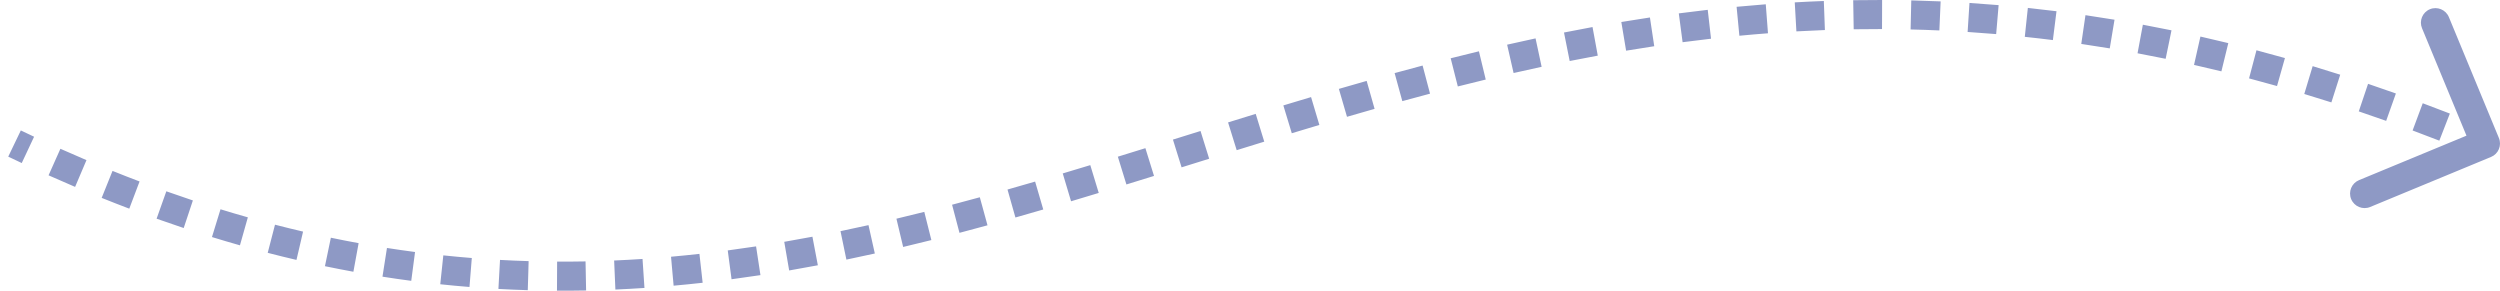 <svg width="172" height="20" viewBox="0 0 172 20" fill="none" xmlns="http://www.w3.org/2000/svg">
<path d="M171.462 9.684C171.568 9.939 171.446 10.232 171.191 10.337L167.033 12.058C166.778 12.164 166.486 12.042 166.38 11.787C166.274 11.532 166.396 11.239 166.651 11.134L170.347 9.604L168.817 5.908C168.712 5.653 168.833 5.361 169.088 5.255C169.343 5.15 169.636 5.271 169.741 5.526L171.462 9.684ZM1.216 9.425C1.523 9.572 1.828 9.716 2.133 9.859L1.709 10.765C1.401 10.621 1.093 10.474 0.784 10.326L1.216 9.425ZM3.952 10.692C4.556 10.962 5.156 11.224 5.753 11.477L5.362 12.398C4.759 12.142 4.153 11.877 3.545 11.605L3.952 10.692ZM7.555 12.222C8.182 12.475 8.805 12.718 9.425 12.953L9.071 13.888C8.444 13.651 7.814 13.405 7.182 13.15L7.555 12.222ZM11.276 13.633C11.891 13.851 12.503 14.062 13.112 14.264L12.797 15.213C12.181 15.009 11.563 14.796 10.941 14.575L11.276 13.633ZM15.024 14.876C15.658 15.071 16.289 15.257 16.916 15.434L16.644 16.397C16.009 16.217 15.371 16.029 14.73 15.831L15.024 14.876ZM18.795 15.943C19.446 16.111 20.093 16.271 20.738 16.421L20.511 17.395C19.859 17.243 19.203 17.082 18.544 16.911L18.795 15.943ZM22.661 16.845C23.305 16.979 23.945 17.104 24.583 17.22L24.403 18.204C23.758 18.086 23.109 17.96 22.458 17.824L22.661 16.845ZM26.546 17.554C27.197 17.656 27.845 17.749 28.49 17.834L28.359 18.825C27.706 18.739 27.05 18.645 26.391 18.541L26.546 17.554ZM30.448 18.066C31.108 18.136 31.765 18.197 32.42 18.249L32.34 19.246C31.677 19.193 31.011 19.131 30.342 19.06L30.448 18.066ZM34.374 18.381C35.037 18.418 35.698 18.445 36.356 18.465L36.326 19.465C35.66 19.445 34.991 19.416 34.319 19.38L34.374 18.381ZM38.328 18.499C38.986 18.502 39.642 18.497 40.295 18.485L40.314 19.485C39.653 19.497 38.989 19.502 38.323 19.499L38.328 18.499ZM42.274 18.422C42.932 18.394 43.587 18.358 44.239 18.314L44.305 19.312C43.645 19.356 42.983 19.393 42.318 19.422L42.274 18.422ZM46.211 18.161C46.868 18.102 47.523 18.036 48.176 17.963L48.287 18.957C47.627 19.031 46.965 19.097 46.3 19.157L46.211 18.161ZM50.134 17.725C50.789 17.638 51.442 17.545 52.093 17.446L52.244 18.434C51.586 18.535 50.927 18.629 50.265 18.716L50.134 17.725ZM54.041 17.13C54.692 17.018 55.341 16.901 55.988 16.777L56.175 17.76C55.522 17.884 54.867 18.003 54.21 18.115L54.041 17.13ZM57.928 16.392C58.574 16.259 59.218 16.12 59.861 15.976L60.079 16.953C59.431 17.097 58.781 17.237 58.13 17.372L57.928 16.392ZM61.79 15.532C62.432 15.38 63.073 15.223 63.713 15.062L63.956 16.032C63.312 16.194 62.667 16.352 62.021 16.505L61.79 15.532ZM65.63 14.569C66.269 14.4 66.906 14.229 67.544 14.054L67.808 15.018C67.168 15.194 66.527 15.367 65.885 15.536L65.63 14.569ZM69.452 13.521C70.087 13.341 70.722 13.158 71.356 12.973L71.637 13.933C71 14.119 70.363 14.303 69.725 14.483L69.452 13.521ZM73.26 12.411C73.892 12.222 74.525 12.031 75.157 11.839L75.448 12.796C74.814 12.989 74.18 13.18 73.546 13.369L73.26 12.411ZM77.056 11.258C77.687 11.063 78.319 10.868 78.951 10.671L79.248 11.626C78.615 11.823 77.982 12.019 77.35 12.213L77.056 11.258ZM80.846 10.081C81.478 9.884 82.111 9.686 82.744 9.489L83.042 10.444C82.409 10.641 81.776 10.838 81.144 11.036L80.846 10.081ZM84.639 8.899C85.272 8.703 85.905 8.507 86.54 8.312L86.834 9.268C86.2 9.463 85.567 9.658 84.935 9.854L84.639 8.899ZM88.439 7.732C89.073 7.54 89.707 7.348 90.344 7.159L90.629 8.117C89.995 8.306 89.362 8.497 88.73 8.689L88.439 7.732ZM92.254 6.596C92.888 6.411 93.525 6.228 94.163 6.047L94.436 7.009C93.8 7.189 93.166 7.372 92.534 7.556L92.254 6.596ZM96.082 5.511C96.721 5.336 97.361 5.163 98.003 4.993L98.258 5.96C97.62 6.129 96.983 6.301 96.347 6.475L96.082 5.511ZM99.93 4.494C100.573 4.331 101.219 4.171 101.867 4.015L102.102 4.987C101.457 5.143 100.815 5.301 100.175 5.464L99.93 4.494ZM103.802 3.561C104.449 3.414 105.098 3.27 105.751 3.13L105.96 4.108C105.312 4.247 104.667 4.389 104.024 4.536L103.802 3.561ZM107.701 2.727C108.35 2.598 109.002 2.473 109.657 2.353L109.837 3.337C109.187 3.456 108.54 3.58 107.896 3.708L107.701 2.727ZM111.629 2.007C112.28 1.898 112.933 1.795 113.589 1.696L113.737 2.685C113.087 2.783 112.439 2.886 111.794 2.993L111.629 2.007ZM115.567 1.417C116.224 1.33 116.885 1.248 117.549 1.173L117.662 2.166C117.004 2.241 116.35 2.322 115.698 2.408L115.567 1.417ZM119.526 0.965C120.188 0.902 120.854 0.845 121.523 0.794L121.599 1.791C120.936 1.842 120.277 1.898 119.621 1.961L119.526 0.965ZM123.507 0.662C124.167 0.624 124.831 0.593 125.498 0.568L125.535 1.568C124.875 1.592 124.218 1.623 123.564 1.66L123.507 0.662ZM127.509 0.514C128.165 0.503 128.825 0.498 129.488 0.5L129.485 1.5C128.828 1.498 128.175 1.503 127.526 1.514L127.509 0.514ZM131.485 0.527C132.151 0.543 132.821 0.565 133.494 0.595L133.45 1.594C132.784 1.565 132.121 1.542 131.461 1.527L131.485 0.527ZM135.468 0.702C136.129 0.745 136.794 0.795 137.463 0.851L137.378 1.848C136.716 1.792 136.058 1.742 135.404 1.7L135.468 0.702ZM139.463 1.042C140.114 1.111 140.768 1.186 141.425 1.269L141.3 2.261C140.649 2.179 140.002 2.104 139.358 2.037L139.463 1.042ZM143.408 1.539C144.068 1.635 144.73 1.738 145.397 1.849L145.233 2.836C144.573 2.726 143.916 2.623 143.264 2.528L143.408 1.539ZM147.337 2.191C147.988 2.312 148.641 2.44 149.299 2.576L149.097 3.555C148.446 3.421 147.798 3.294 147.155 3.174L147.337 2.191ZM151.279 3.003C151.912 3.146 152.549 3.296 153.188 3.452L152.951 4.423C152.317 4.268 151.686 4.12 151.059 3.978L151.279 3.003ZM155.118 3.943C155.764 4.113 156.414 4.291 157.067 4.475L156.795 5.438C156.147 5.254 155.503 5.078 154.863 4.909L155.118 3.943ZM158.967 5.03C159.593 5.218 160.223 5.414 160.855 5.616L160.551 6.568C159.924 6.368 159.3 6.174 158.679 5.987L158.967 5.03ZM162.763 6.242C163.396 6.455 164.031 6.675 164.67 6.902L164.335 7.844C163.701 7.619 163.071 7.401 162.444 7.19L162.763 6.242ZM166.51 7.571C167.127 7.801 167.746 8.037 168.369 8.279L168.006 9.211C167.388 8.97 166.773 8.736 166.161 8.509L166.51 7.571ZM170.246 9.025C170.56 9.153 170.876 9.282 171.191 9.413L170.809 10.337C170.495 10.207 170.182 10.079 169.87 9.952L170.246 9.025ZM171.924 9.493C172.135 10.003 171.893 10.588 171.382 10.799L163.066 14.241C162.556 14.452 161.971 14.209 161.76 13.699C161.549 13.189 161.791 12.604 162.302 12.393L169.694 9.334L166.635 1.942C166.423 1.431 166.666 0.846 167.176 0.635C167.687 0.424 168.271 0.667 168.483 1.177L171.924 9.493ZM1.433 8.974C1.738 9.12 2.042 9.264 2.345 9.407L1.496 11.217C1.187 11.073 0.878 10.926 0.567 10.777L1.433 8.974ZM4.156 10.236C4.757 10.504 5.354 10.765 5.949 11.017L5.167 12.858C4.561 12.601 3.952 12.335 3.341 12.062L4.156 10.236ZM7.742 11.758C8.365 12.009 8.985 12.252 9.602 12.485L8.894 14.356C8.264 14.117 7.631 13.87 6.995 13.614L7.742 11.758ZM11.444 13.162C12.055 13.379 12.664 13.588 13.27 13.79L12.639 15.688C12.02 15.482 11.399 15.268 10.774 15.046L11.444 13.162ZM15.171 14.398C15.801 14.592 16.428 14.777 17.052 14.953L16.508 16.878C15.869 16.697 15.228 16.508 14.583 16.309L15.171 14.398ZM18.92 15.459C19.567 15.626 20.211 15.785 20.851 15.934L20.397 17.882C19.741 17.729 19.082 17.567 18.419 17.395L18.92 15.459ZM22.763 16.355C23.403 16.488 24.039 16.613 24.673 16.729L24.313 18.696C23.664 18.577 23.012 18.45 22.356 18.314L22.763 16.355ZM26.623 17.06C27.27 17.161 27.914 17.254 28.555 17.338L28.294 19.321C27.637 19.235 26.977 19.14 26.314 19.035L26.623 17.06ZM30.5 17.569C31.156 17.638 31.809 17.699 32.46 17.751L32.3 19.744C31.633 19.691 30.963 19.629 30.29 19.557L30.5 17.569ZM34.401 17.882C35.061 17.918 35.717 17.946 36.37 17.965L36.311 19.964C35.641 19.944 34.968 19.916 34.291 19.879L34.401 17.882ZM38.33 17.999C38.984 18.002 39.636 17.997 40.285 17.985L40.324 19.985C39.659 19.997 38.991 20.002 38.32 19.999L38.33 17.999ZM42.253 17.923C42.906 17.895 43.557 17.859 44.206 17.816L44.339 19.811C43.675 19.855 43.008 19.892 42.339 19.921L42.253 17.923ZM46.167 17.663C46.82 17.604 47.471 17.539 48.121 17.466L48.342 19.454C47.679 19.528 47.013 19.595 46.345 19.655L46.167 17.663ZM50.069 17.229C50.72 17.143 51.37 17.05 52.018 16.951L52.319 18.929C51.658 19.029 50.996 19.124 50.331 19.212L50.069 17.229ZM53.956 16.637C54.604 16.526 55.25 16.409 55.895 16.286L56.268 18.251C55.612 18.376 54.955 18.495 54.295 18.608L53.956 16.637ZM57.826 15.903C58.47 15.77 59.111 15.631 59.752 15.489L60.188 17.441C59.537 17.586 58.885 17.726 58.232 17.861L57.826 15.903ZM61.674 15.046C62.314 14.894 62.953 14.737 63.591 14.577L64.078 16.517C63.432 16.679 62.785 16.837 62.137 16.991L61.674 15.046ZM65.503 14.085C66.139 13.917 66.776 13.746 67.411 13.572L67.94 15.501C67.298 15.677 66.656 15.85 66.012 16.019L65.503 14.085ZM69.316 13.04C69.949 12.861 70.583 12.678 71.216 12.493L71.777 14.413C71.139 14.599 70.5 14.783 69.861 14.964L69.316 13.04ZM73.117 11.932C73.748 11.743 74.38 11.553 75.012 11.361L75.593 13.274C74.959 13.467 74.324 13.659 73.689 13.848L73.117 11.932ZM76.908 10.78C77.539 10.585 78.171 10.39 78.803 10.194L79.396 12.104C78.763 12.3 78.13 12.496 77.497 12.691L76.908 10.78ZM80.698 9.604C81.329 9.407 81.962 9.209 82.596 9.012L83.191 10.921C82.557 11.118 81.925 11.316 81.293 11.513L80.698 9.604ZM84.491 8.422C85.124 8.225 85.758 8.029 86.393 7.834L86.981 9.746C86.347 9.941 85.715 10.136 85.084 10.332L84.491 8.422ZM88.294 7.253C88.928 7.061 89.564 6.87 90.201 6.68L90.772 8.596C90.138 8.785 89.506 8.976 88.875 9.167L88.294 7.253ZM92.114 6.116C92.75 5.931 93.387 5.747 94.026 5.566L94.572 7.49C93.938 7.67 93.305 7.852 92.673 8.036L92.114 6.116ZM95.95 5.029C96.59 4.853 97.231 4.68 97.875 4.51L98.386 6.444C97.749 6.612 97.114 6.783 96.48 6.958L95.95 5.029ZM99.807 4.01C100.452 3.846 101.1 3.686 101.75 3.529L102.219 5.473C101.576 5.628 100.936 5.787 100.298 5.948L99.807 4.01ZM103.69 3.074C104.34 2.926 104.991 2.781 105.646 2.641L106.064 4.597C105.419 4.735 104.776 4.877 104.135 5.024L103.69 3.074ZM107.603 2.237C108.255 2.107 108.909 1.982 109.566 1.861L109.927 3.828C109.28 3.947 108.636 4.07 107.994 4.198L107.603 2.237ZM111.547 1.514C112.2 1.405 112.856 1.301 113.515 1.202L113.812 3.18C113.164 3.277 112.519 3.379 111.876 3.487L111.547 1.514ZM115.501 0.921C116.161 0.834 116.825 0.752 117.492 0.676L117.719 2.663C117.064 2.738 116.412 2.818 115.763 2.904L115.501 0.921ZM119.478 0.468C120.144 0.404 120.813 0.347 121.485 0.295L121.637 2.29C120.978 2.34 120.322 2.396 119.669 2.459L119.478 0.468ZM123.479 0.163C124.142 0.125 124.809 0.094 125.479 0.069L125.553 2.067C124.896 2.092 124.243 2.122 123.592 2.159L123.479 0.163ZM127.5 0.014C128.16 0.003 128.823 -0.002 129.489 0L129.483 2C128.83 1.998 128.18 2.003 127.534 2.014L127.5 0.014ZM131.496 0.027C132.166 0.043 132.839 0.066 133.516 0.096L133.428 2.094C132.765 2.064 132.105 2.042 131.449 2.027L131.496 0.027ZM135.5 0.203C136.165 0.246 136.833 0.296 137.505 0.353L137.336 2.346C136.677 2.29 136.023 2.241 135.372 2.199L135.5 0.203ZM139.516 0.545C140.169 0.614 140.827 0.69 141.487 0.773L141.238 2.757C140.59 2.676 139.946 2.601 139.306 2.534L139.516 0.545ZM143.48 1.044C144.143 1.141 144.809 1.245 145.479 1.356L145.151 3.329C144.494 3.22 143.841 3.118 143.191 3.023L143.48 1.044ZM147.429 1.7C148.082 1.821 148.739 1.95 149.399 2.086L148.996 4.045C148.348 3.911 147.704 3.785 147.063 3.666L147.429 1.7ZM151.389 2.515C152.025 2.659 152.664 2.809 153.307 2.966L152.832 4.909C152.201 4.755 151.573 4.607 150.949 4.466L151.389 2.515ZM155.245 3.459C155.894 3.63 156.547 3.809 157.203 3.994L156.659 5.919C156.014 5.736 155.373 5.561 154.735 5.393L155.245 3.459ZM159.111 4.551C159.74 4.741 160.372 4.937 161.007 5.139L160.399 7.045C159.774 6.845 159.153 6.652 158.534 6.466L159.111 4.551ZM162.923 5.768C163.558 5.982 164.196 6.203 164.837 6.431L164.168 8.316C163.537 8.091 162.909 7.874 162.284 7.663L162.923 5.768ZM166.685 7.103C167.303 7.333 167.925 7.57 168.55 7.813L167.825 9.677C167.209 9.437 166.596 9.204 165.987 8.977L166.685 7.103ZM170.434 8.562C170.75 8.69 171.066 8.82 171.383 8.952L170.617 10.799C170.304 10.669 169.992 10.541 169.681 10.415L170.434 8.562Z" fill="#8E99C5"/>
</svg>

